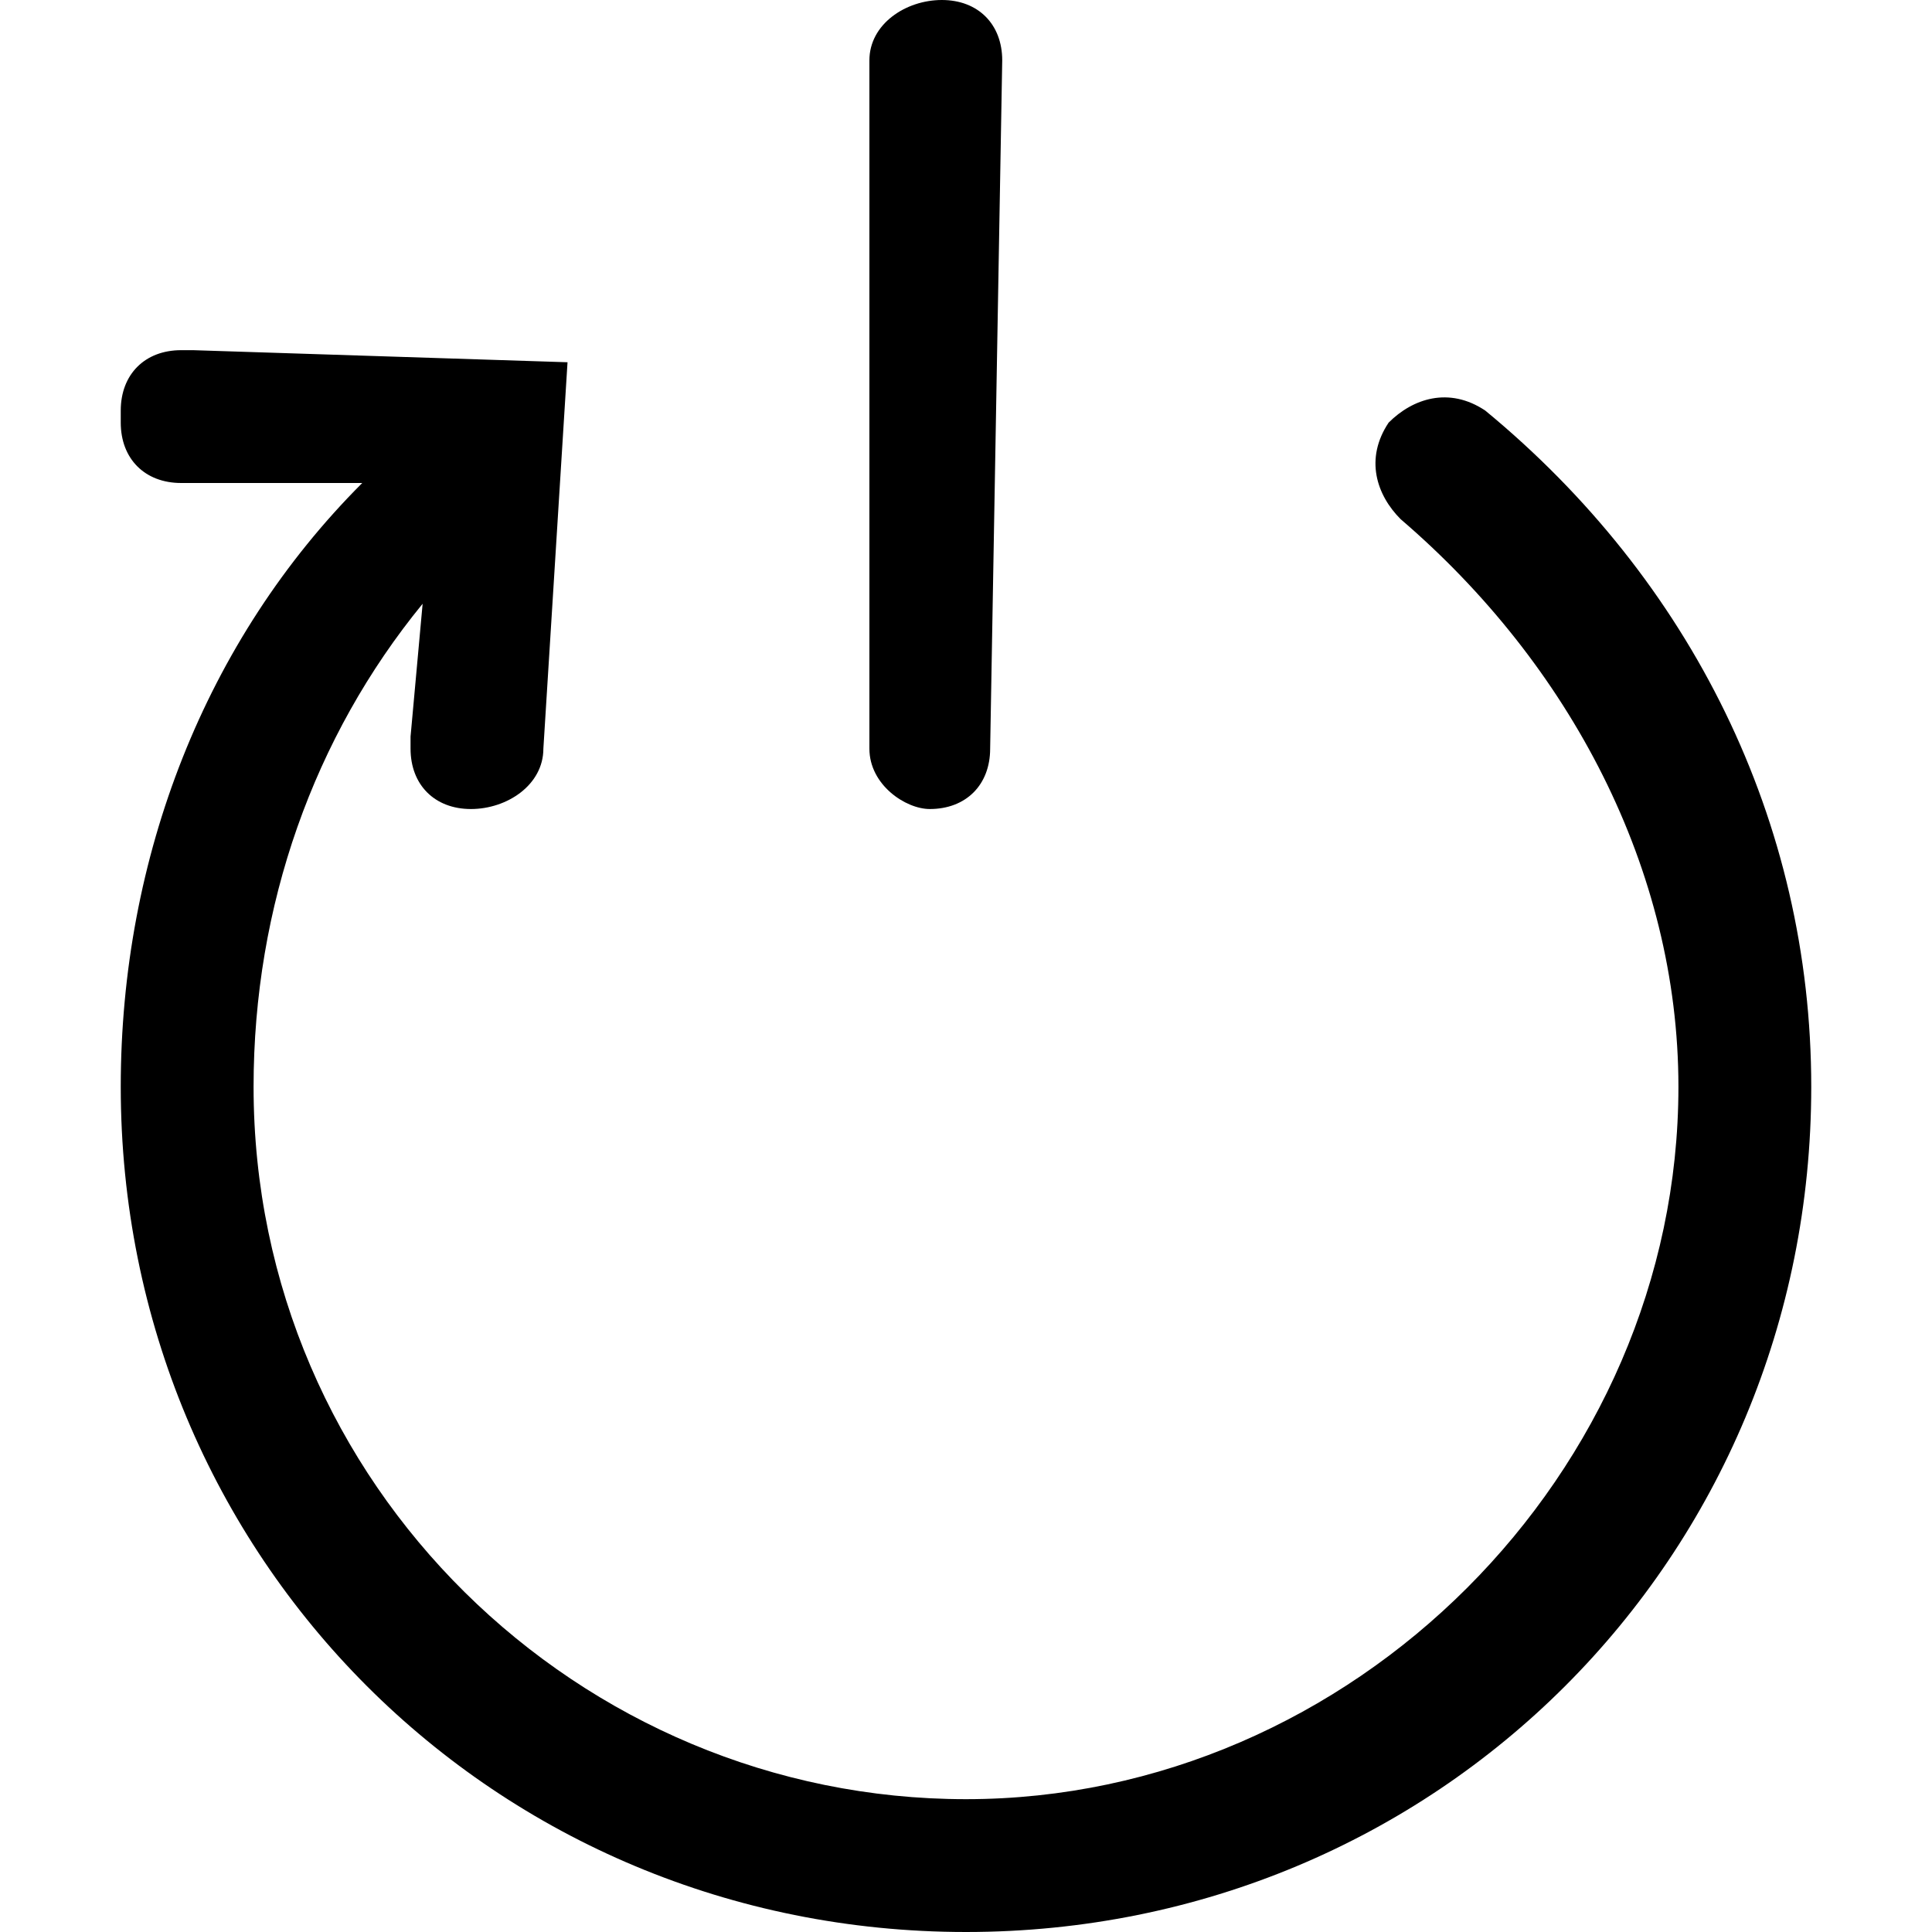 <?xml version="1.0" encoding="utf-8"?>
<!-- 
  Copyright (c) 2022, WSO2 LLC. (http://www.wso2.com). All Rights Reserved.
 
 - This software is the property of WSO2 Inc. and its suppliers, if any.
 - Dissemination of any information or reproduction of any material contained
 - herein is strictly forbidden, unless permitted by WSO2 in accordance with
 - the WSO2 Commercial License available at http://wso2.com/licenses.
 - For specific language governing the permissions and limitations under
 - this license, please see the license as well as any agreement you’ve
 - entered into with WSO2 governing the purchase of this software and any
 - associated services.
 -->
 <svg version="1.1" id="Layer_1" x="0px" y="0px" viewBox="0 0 16 16">
<path class="st0" d="M8.3,0.5C8.3,0.2,8.1,0,7.8,0C7.5,0,7.2,0.2,7.2,0.5v5.6l0,0.1c0,0.3,0.3,0.5,0.5,0.5c0.3,0,0.5-0.2,0.5-0.5
	L8.3,0.5L8.3,0.5z M4.7,3L4.5,6.2c0,0.3-0.3,0.5-0.6,0.5c-0.3,0-0.5-0.2-0.5-0.5l0-0.1L3.5,5C2.6,6.1,2.1,7.5,2.1,9
	c0,3.3,2.7,5.9,5.9,5.9s5.9-2.7,5.9-5.9c0-1.8-0.9-3.5-2.3-4.7c-0.2-0.2-0.3-0.5-0.1-0.8c0.2-0.2,0.5-0.3,0.8-0.1
	C14,4.8,15,6.8,15,9c0,3.9-3.1,7-7,7c-3.9,0-7-3.1-7-7c0-1.9,0.7-3.7,2-5L1.5,4C1.2,4,1,3.8,1,3.5l0-0.1c0-0.3,0.2-0.5,0.5-0.5
	l0.1,0L4.7,3z"/>
</svg>
